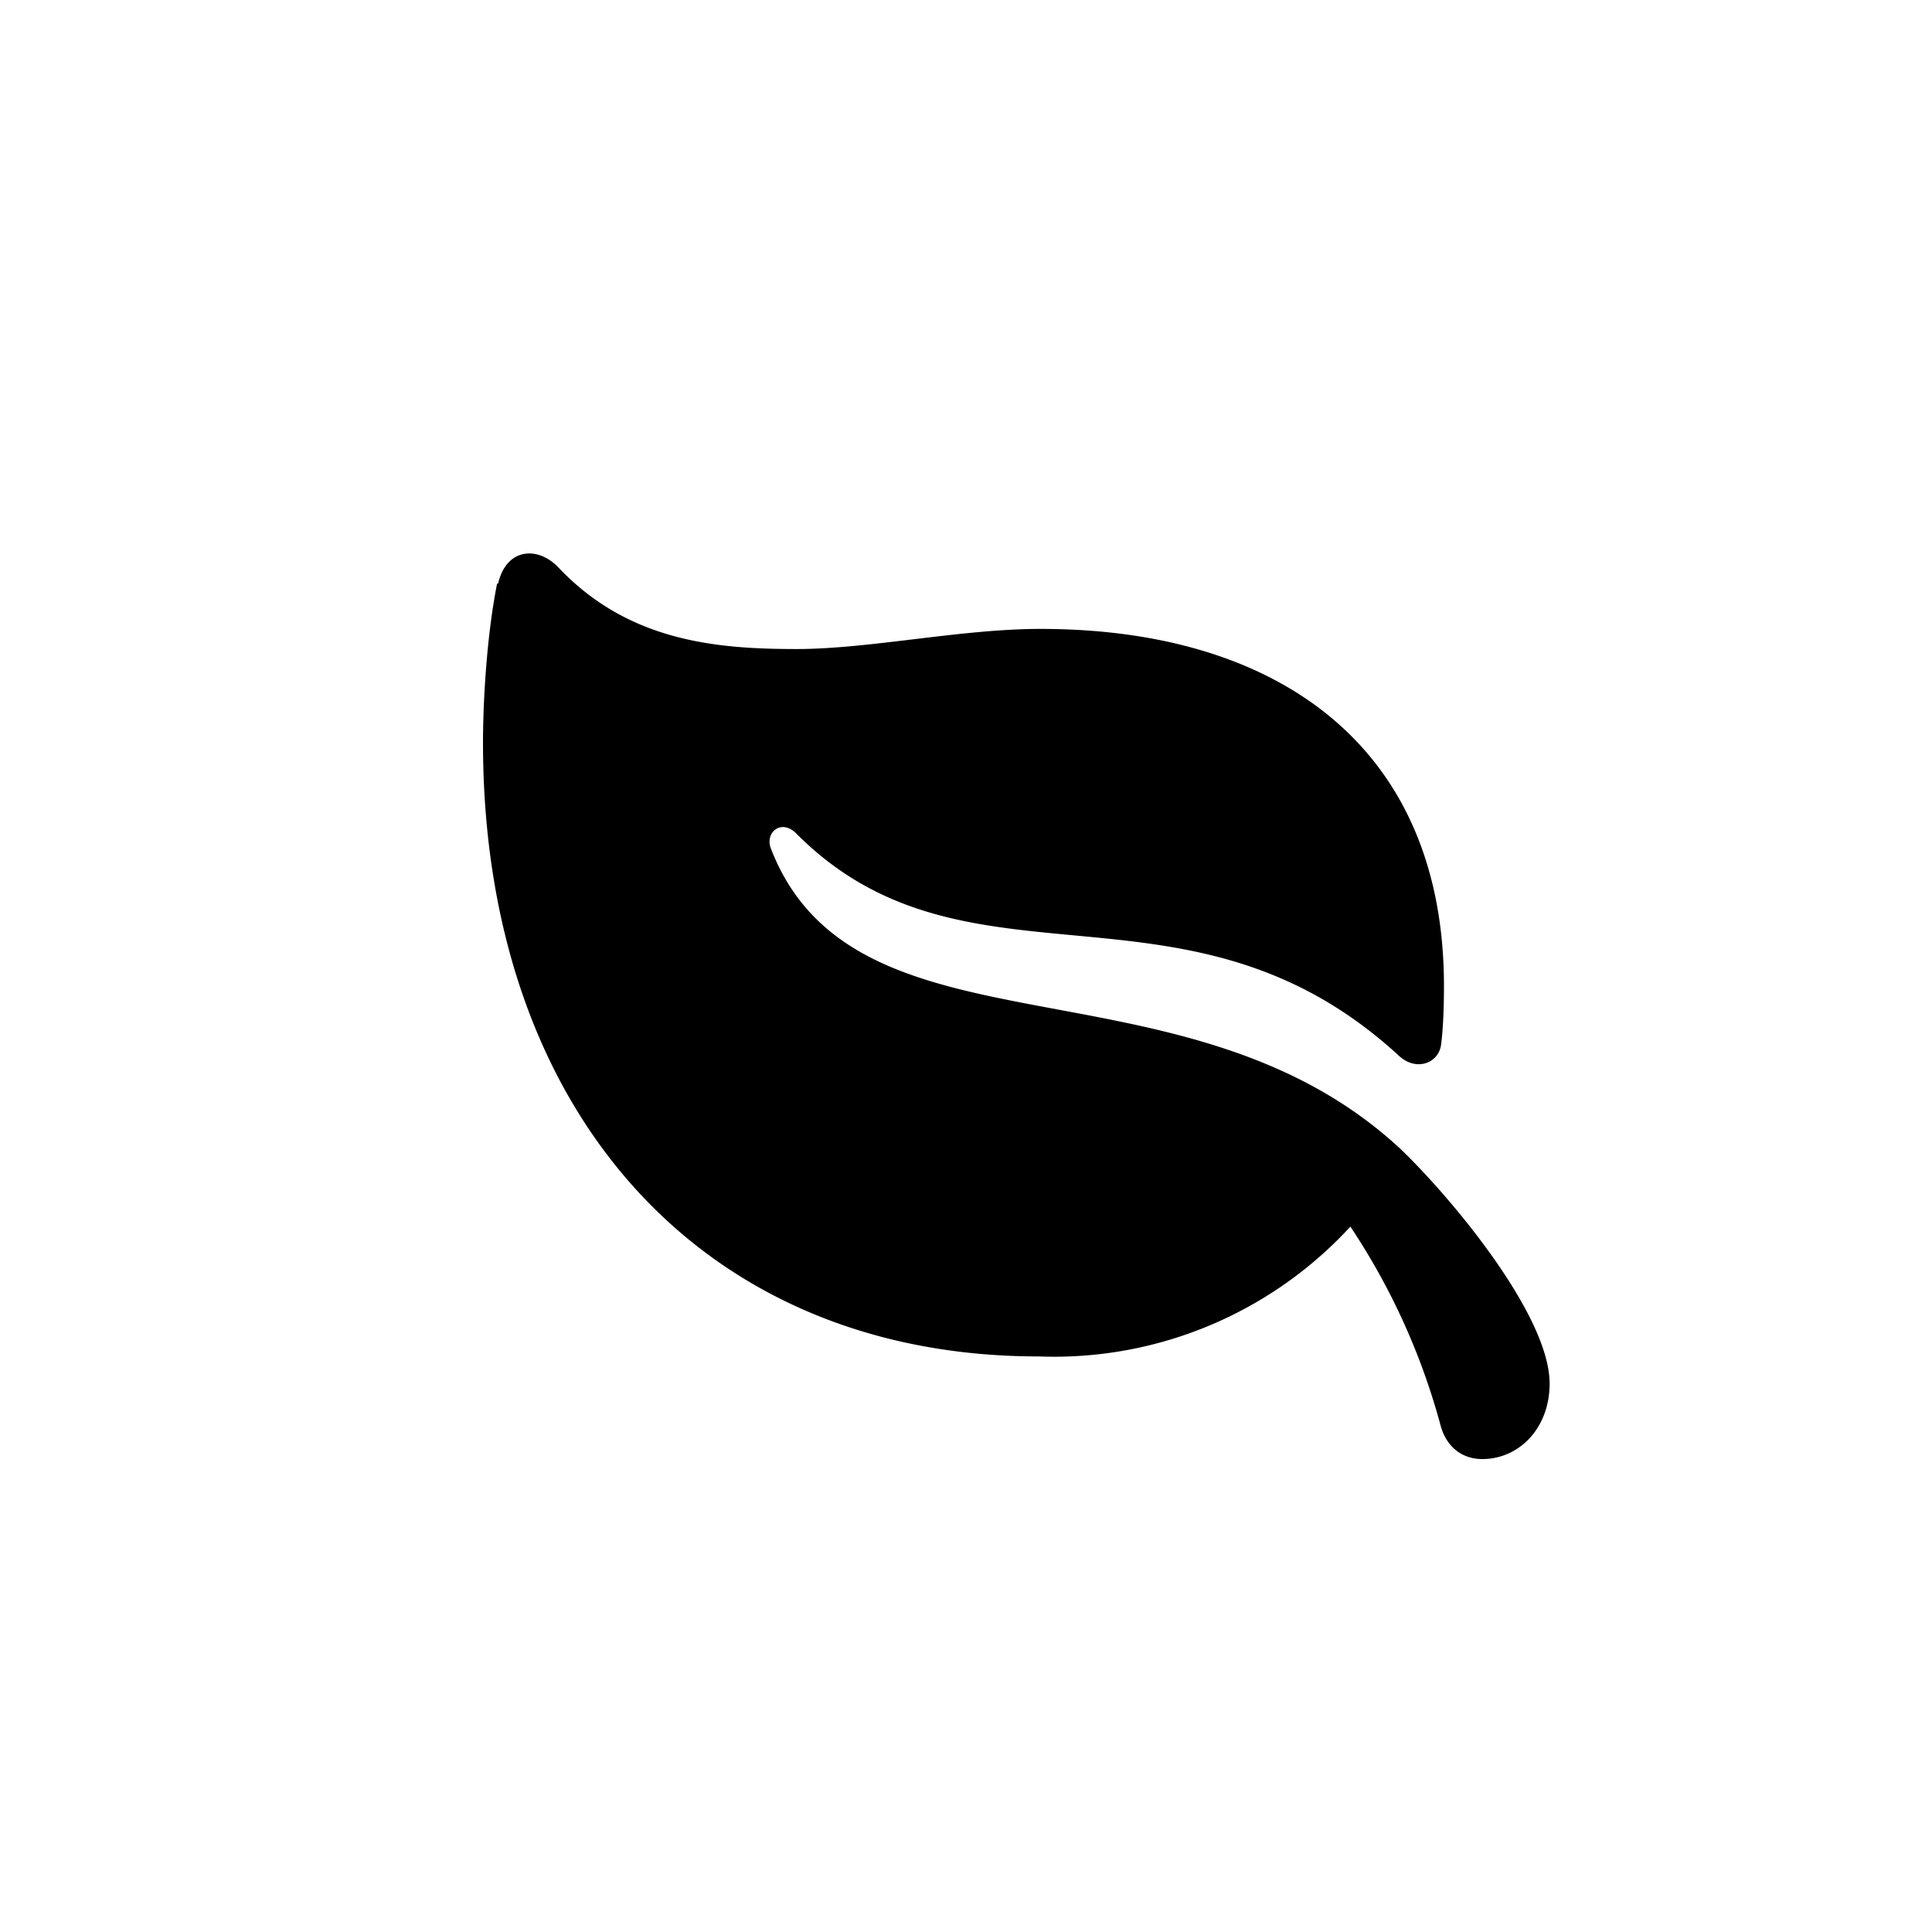 <svg xmlns="http://www.w3.org/2000/svg" width="192" height="192" viewBox="0 0 192 192"><path fill="#000" d="M49.4 58c-1 5-1.4 11.5-1.4 15.8 0 36.7 21.8 61 55.2 61a40 40 0 0031-12.9 67 67 0 019 19.9c.7 2.3 2.4 3.2 4.1 3.2 3.7 0 6.7-3.1 6.7-7.5 0-6.8-9.8-18.5-14.8-23.3-21.5-20-54.2-8.1-62.6-29.9-.6-1.6 1.1-3 2.6-1.4 17 17 38.8 2.7 59.8 22 1.7 1.6 3.9.8 4.2-1 .2-1.4.3-3.6.3-5.9 0-23.8-16.5-35.5-40.1-35.5-7.9 0-17 2-24.2 2-7.9 0-16.7-.7-23.7-8.1-2.1-2.2-5.2-1.9-6 1.6z"/></svg>
